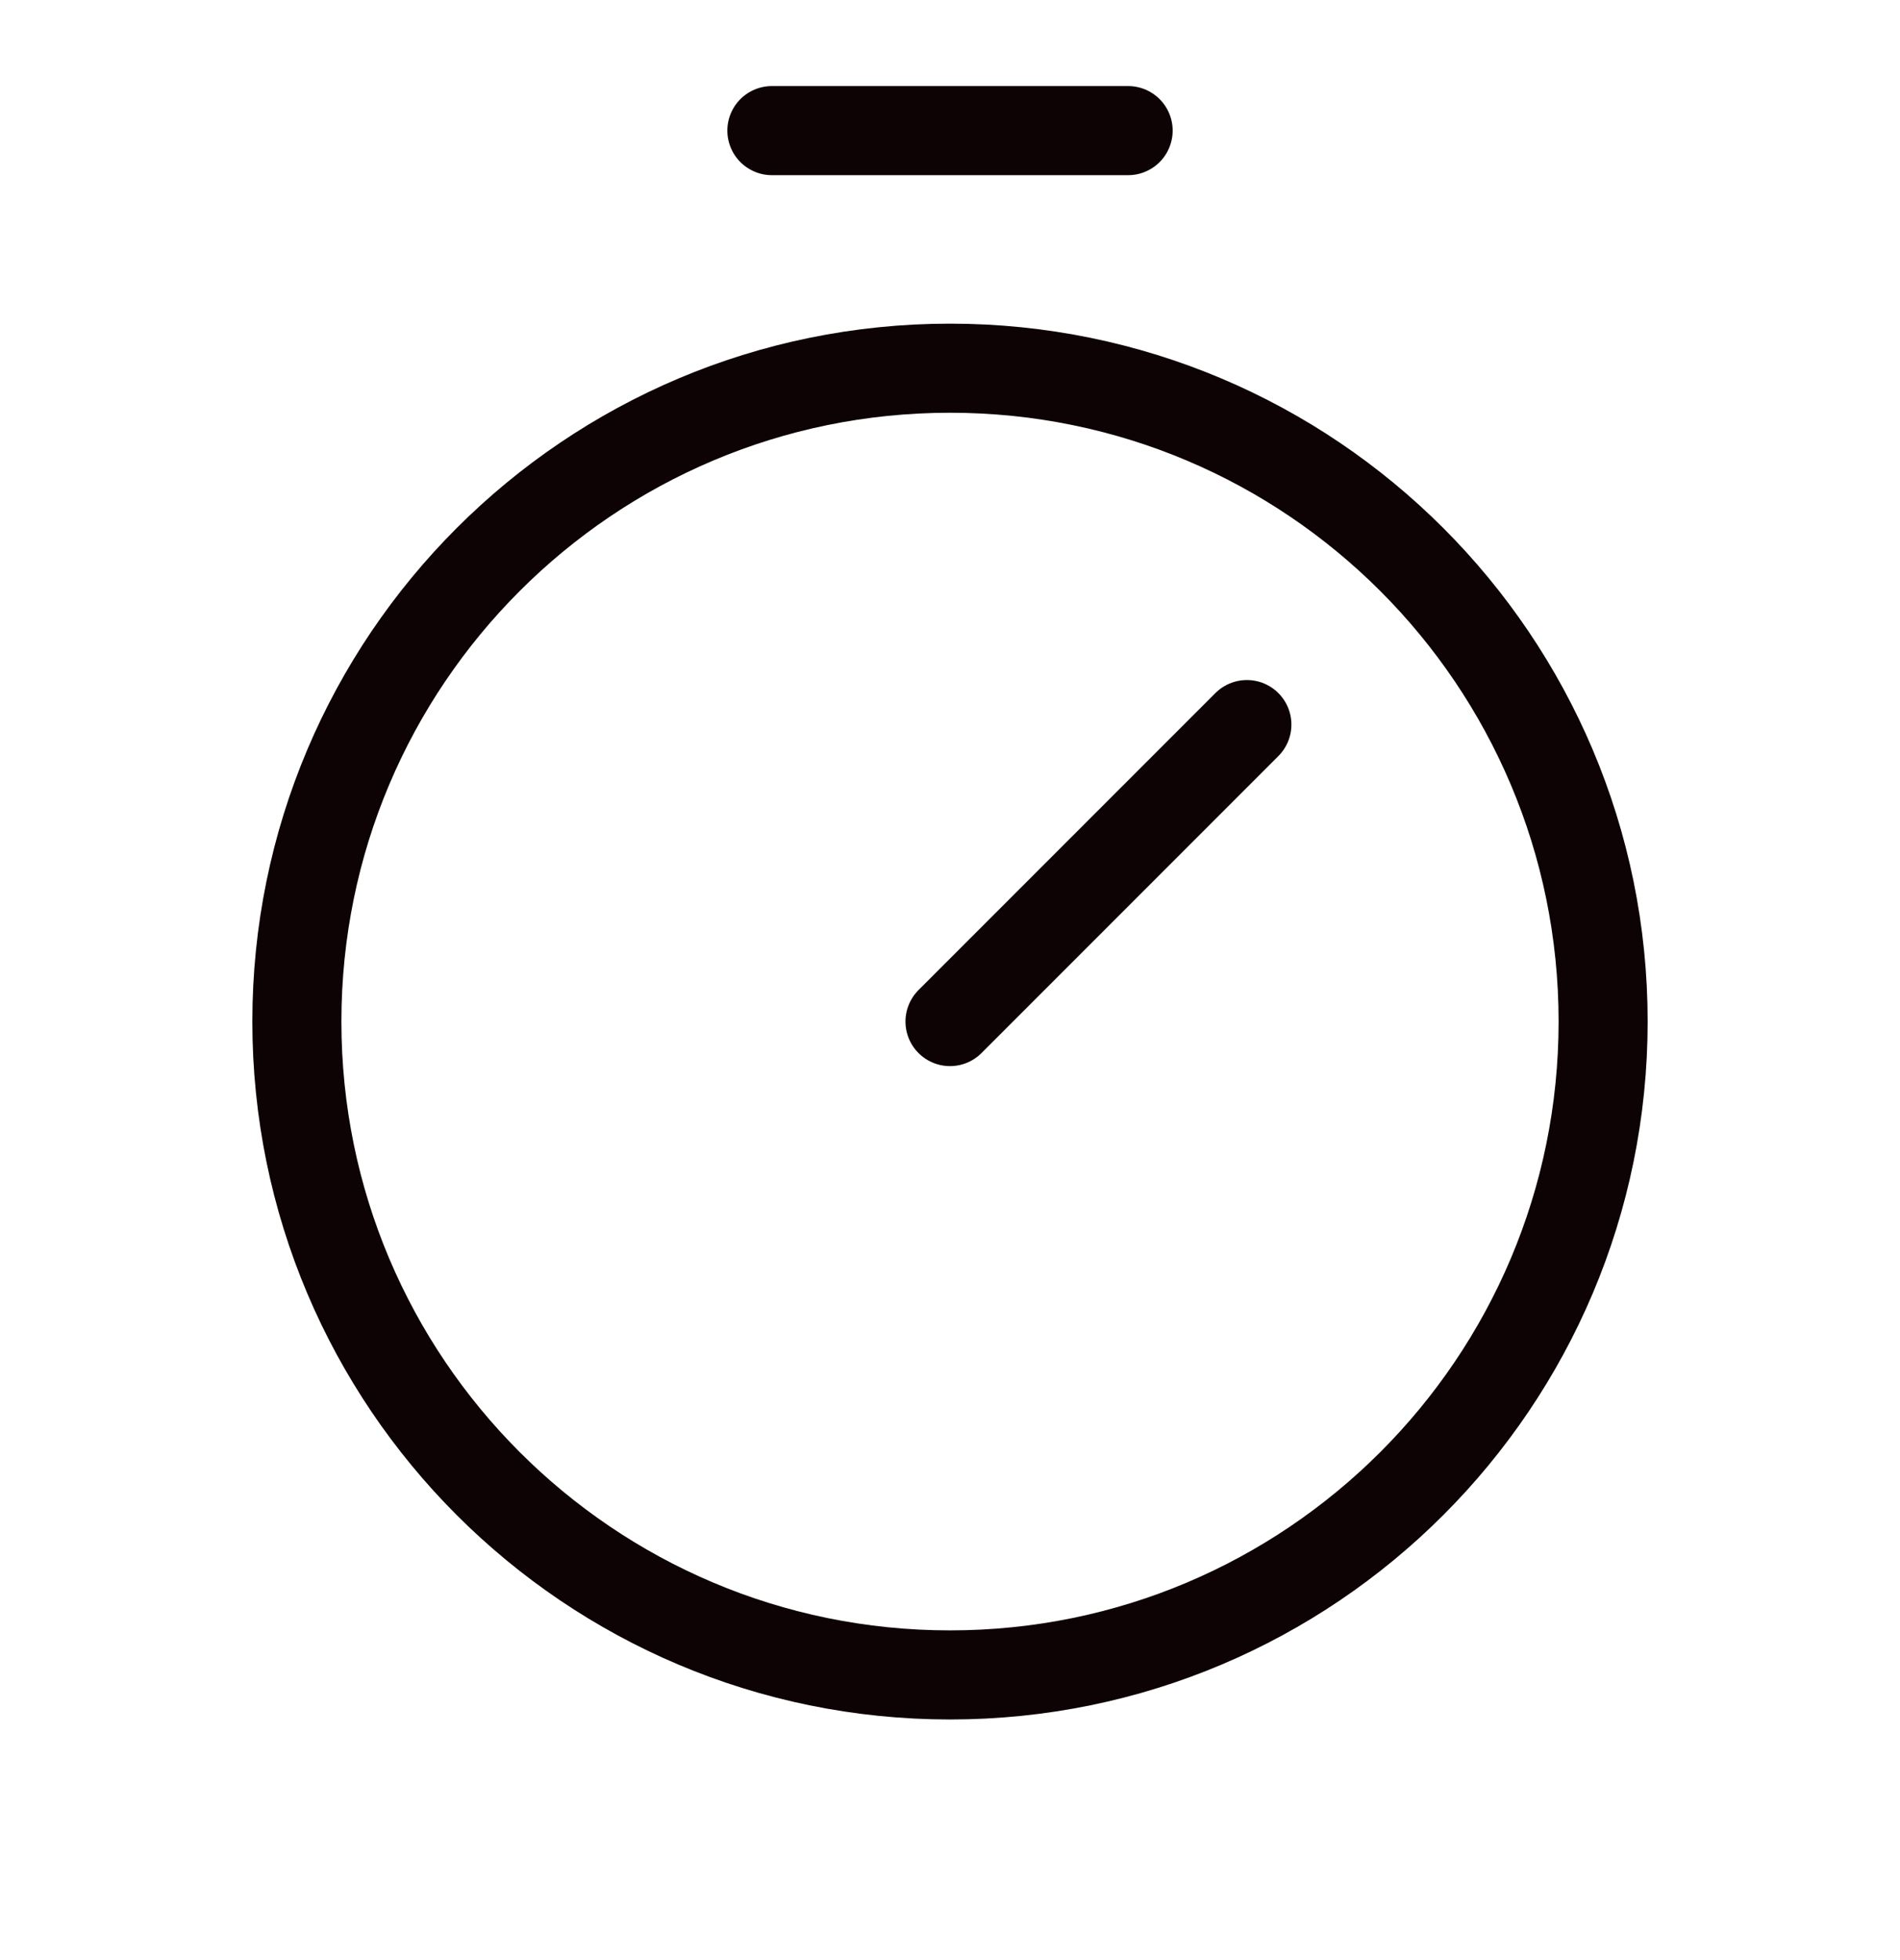<svg width="32" height="33" viewBox="0 0 32 33" fill="none" xmlns="http://www.w3.org/2000/svg">
<g clip-path="url(#clip0_90_4638)">
<path d="M16 28.199C22.075 28.199 27 23.274 27 17.199C27 11.124 22.075 6.199 16 6.199C9.925 6.199 5 11.124 5 17.199C5 23.274 9.925 28.199 16 28.199Z" stroke="#0E0304" stroke-width="1.5" stroke-linecap="round" stroke-linejoin="round"/>
<path d="M16 17.199L21 12.199" stroke="#0E0304" stroke-width="1.5" stroke-linecap="round" stroke-linejoin="round"/>
<path d="M13 2.199H19" stroke="#0E0304" stroke-width="1.5" stroke-linecap="round" stroke-linejoin="round"/>
</g>
<defs>
<clipPath id="clip0_90_4638">
<rect width="32" height="32" fill="white" transform="translate(0 0.199)"/>
</clipPath>
</defs>
</svg>
